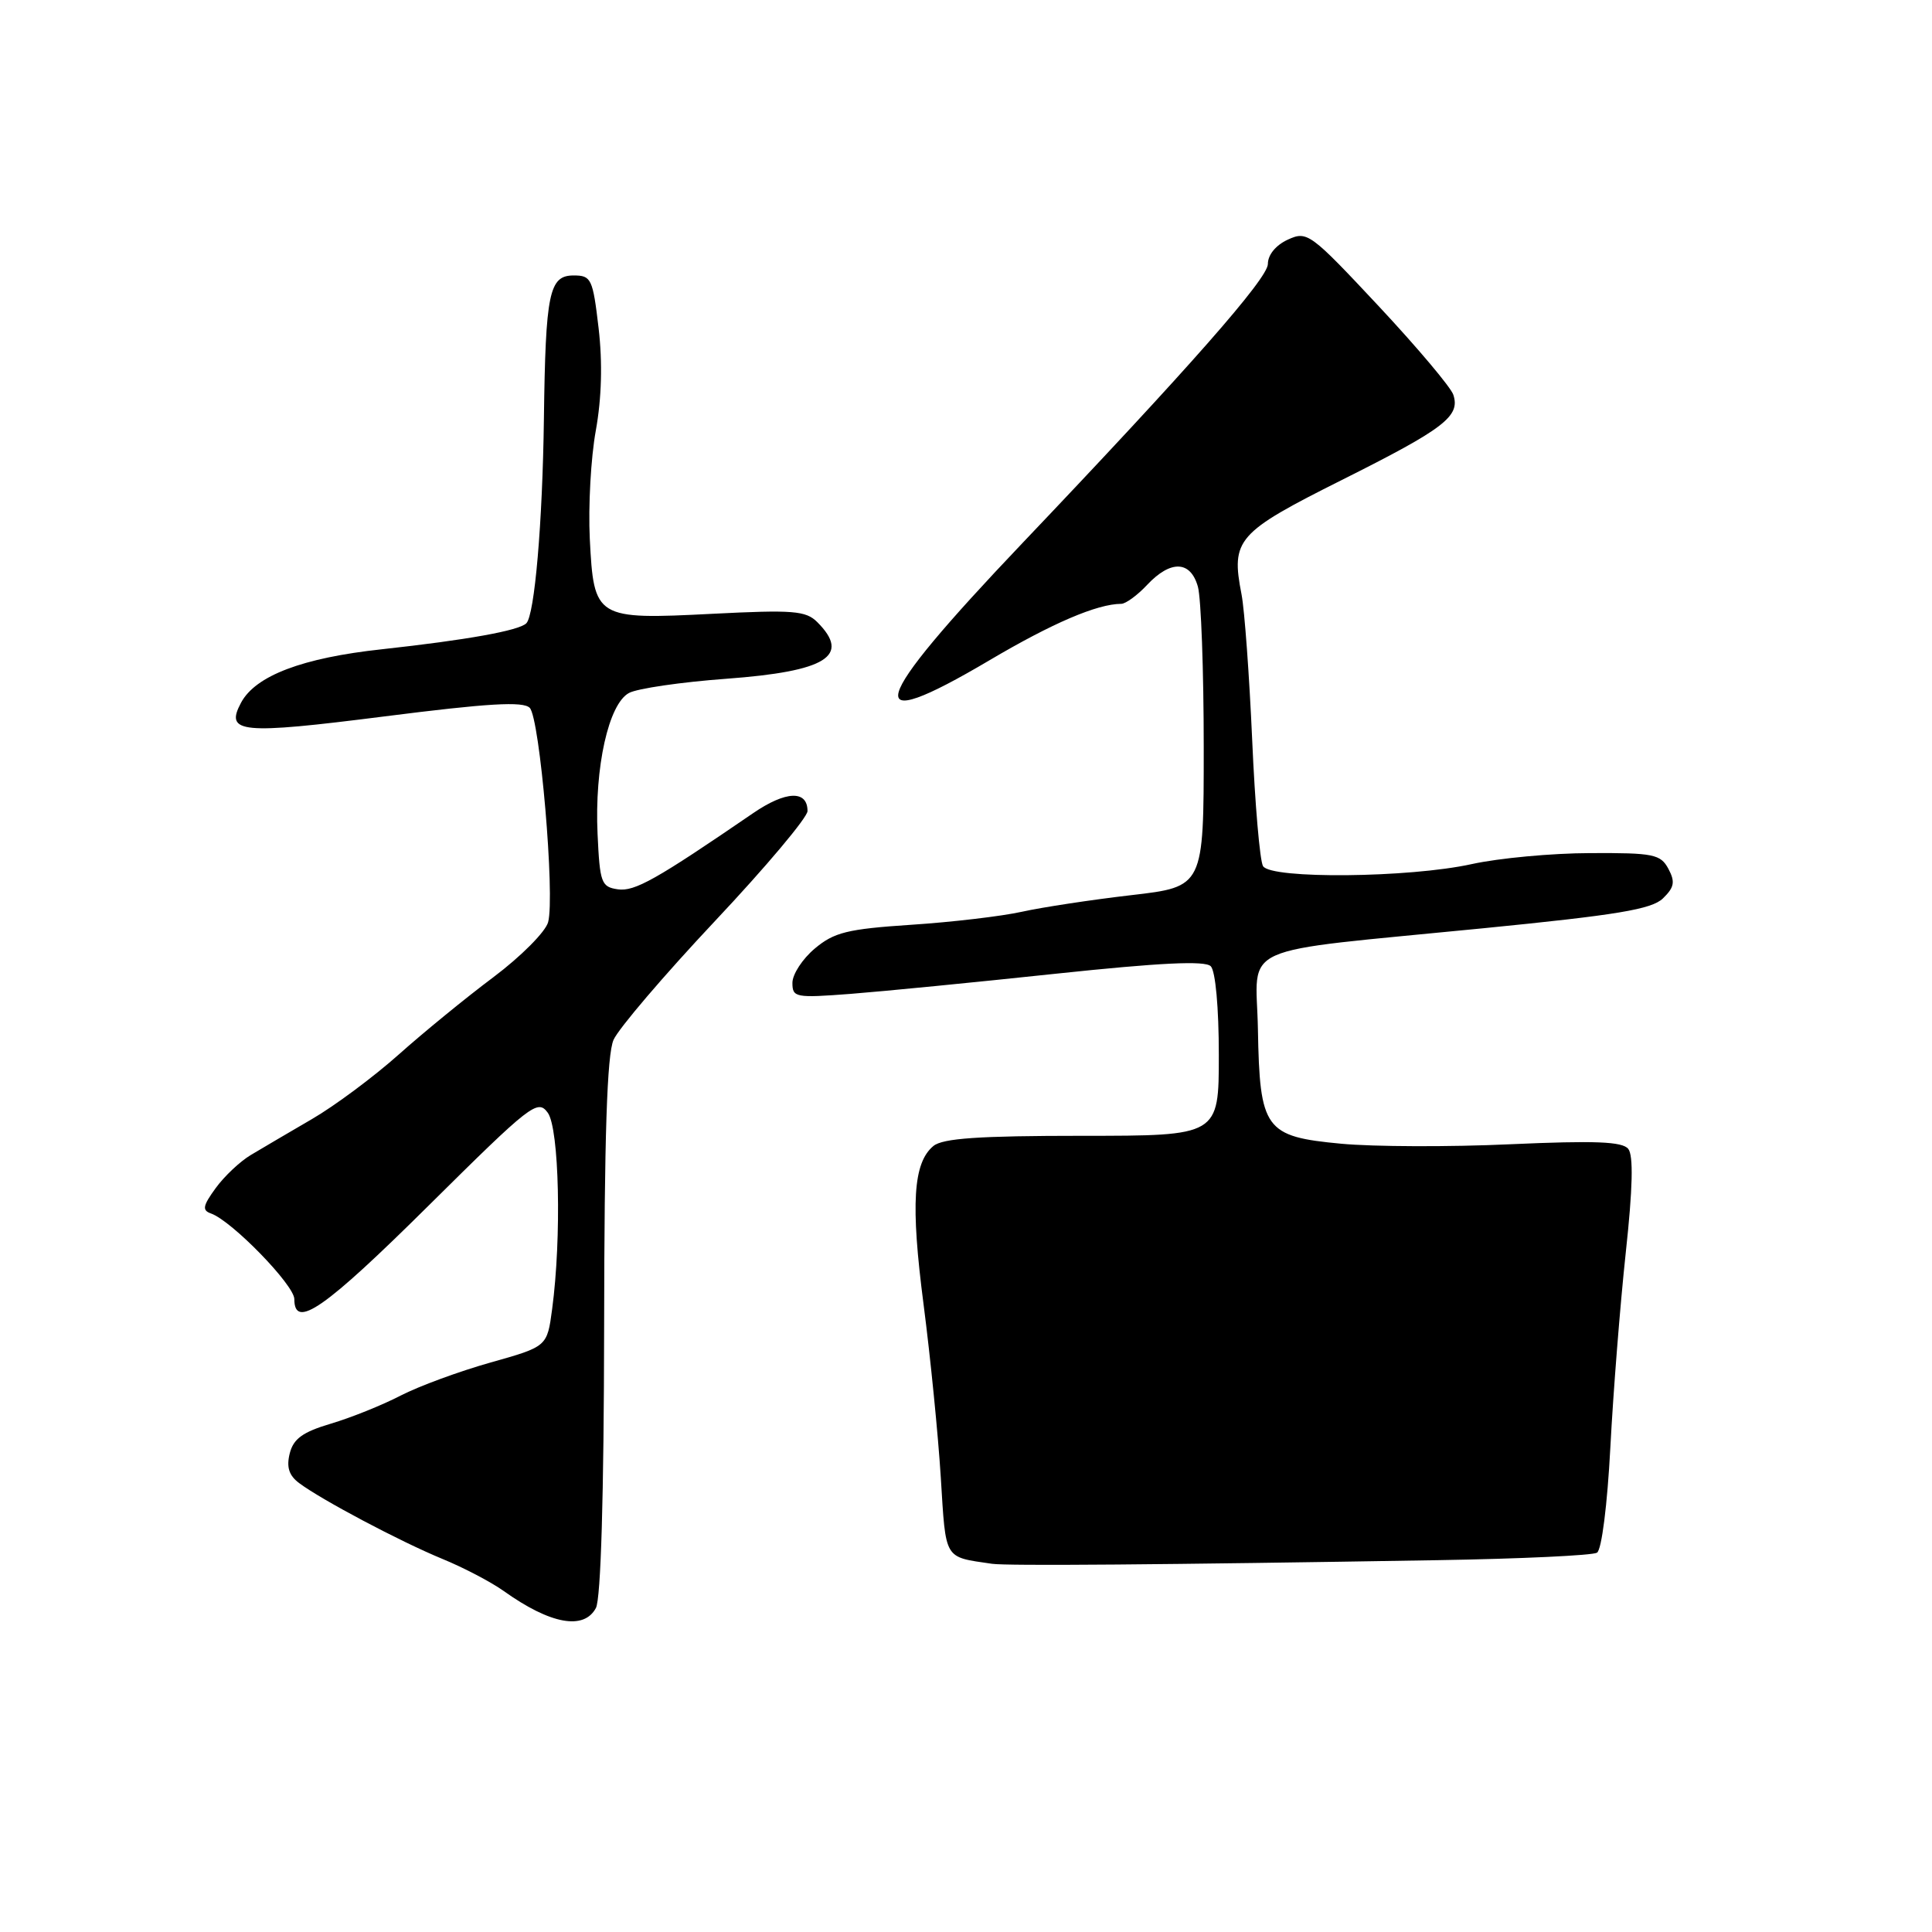 <?xml version="1.0" encoding="UTF-8" standalone="no"?>
<!DOCTYPE svg PUBLIC "-//W3C//DTD SVG 1.1//EN" "http://www.w3.org/Graphics/SVG/1.1/DTD/svg11.dtd" >
<svg xmlns="http://www.w3.org/2000/svg" xmlns:xlink="http://www.w3.org/1999/xlink" version="1.1" viewBox="0 0 256 256">
 <g >
 <path fill="currentColor"
d=" M 78.96 213.07 C 79.62 211.84 80.02 198.16 80.05 175.82 C 80.08 150.53 80.43 139.73 81.30 137.78 C 81.96 136.29 88.01 129.20 94.75 122.03 C 101.49 114.87 107.00 108.31 107.00 107.47 C 107.00 104.67 104.13 104.78 99.79 107.75 C 86.90 116.58 84.10 118.15 81.87 117.84 C 79.67 117.52 79.48 116.99 79.18 110.50 C 78.77 101.67 80.64 93.26 83.35 91.82 C 84.44 91.23 90.25 90.38 96.24 89.94 C 109.51 88.96 112.78 86.92 108.29 82.43 C 106.78 80.92 105.08 80.79 94.44 81.33 C 78.91 82.12 78.69 81.98 78.15 71.38 C 77.94 67.09 78.29 60.63 78.95 57.04 C 79.72 52.76 79.85 48.08 79.32 43.50 C 78.55 36.93 78.35 36.50 76.01 36.50 C 72.76 36.50 72.29 38.79 72.07 55.50 C 71.89 69.29 70.84 81.49 69.74 82.59 C 68.77 83.56 61.85 84.80 50.61 86.03 C 40.07 87.17 33.86 89.53 31.94 93.11 C 29.78 97.15 31.87 97.35 50.93 94.93 C 64.70 93.18 69.31 92.91 70.19 93.79 C 71.53 95.13 73.56 118.73 72.63 122.19 C 72.29 123.46 69.03 126.74 65.38 129.48 C 61.73 132.21 56.07 136.84 52.80 139.76 C 49.52 142.68 44.37 146.52 41.34 148.28 C 38.30 150.05 34.66 152.19 33.24 153.04 C 31.82 153.88 29.72 155.86 28.58 157.43 C 26.87 159.78 26.76 160.37 27.95 160.79 C 30.71 161.76 39.00 170.28 39.00 172.14 C 39.00 176.21 42.99 173.43 56.79 159.75 C 70.36 146.30 71.24 145.61 72.58 147.44 C 74.10 149.52 74.43 163.99 73.16 173.47 C 72.50 178.43 72.50 178.43 65.00 180.54 C 60.88 181.70 55.52 183.67 53.09 184.92 C 50.67 186.18 46.51 187.85 43.85 188.64 C 40.11 189.75 38.88 190.64 38.39 192.59 C 37.94 194.39 38.28 195.50 39.63 196.51 C 42.57 198.72 52.99 204.24 58.61 206.56 C 61.42 207.71 65.08 209.63 66.75 210.82 C 72.93 215.23 77.37 216.04 78.96 213.07 Z  M 190.52 206.73 C 201.53 206.55 211.03 206.10 211.61 205.74 C 212.23 205.36 212.98 199.40 213.38 191.79 C 213.76 184.48 214.68 172.88 215.42 166.00 C 216.35 157.43 216.45 153.10 215.75 152.23 C 214.96 151.26 211.35 151.12 200.11 151.62 C 192.08 151.99 182.00 151.95 177.72 151.55 C 167.59 150.60 166.92 149.68 166.68 136.36 C 166.47 124.84 163.19 126.30 196.54 123.00 C 214.31 121.24 218.85 120.49 220.35 119.04 C 221.86 117.57 221.99 116.85 221.07 115.12 C 220.03 113.19 219.10 113.00 210.71 113.04 C 205.65 113.05 198.57 113.71 195.00 114.50 C 186.74 116.32 168.42 116.50 167.36 114.77 C 166.94 114.10 166.29 106.56 165.92 98.02 C 165.54 89.48 164.91 80.82 164.51 78.76 C 163.09 71.47 163.88 70.58 177.82 63.59 C 191.40 56.79 193.52 55.16 192.57 52.30 C 192.24 51.31 187.77 46.01 182.64 40.52 C 173.61 30.87 173.21 30.58 170.65 31.75 C 169.06 32.48 168.00 33.76 168.00 34.98 C 168.00 36.89 157.60 48.71 135.45 71.99 C 114.94 93.55 113.77 97.74 131.11 87.49 C 139.44 82.57 145.38 80.02 148.58 80.01 C 149.17 80.00 150.71 78.88 152.00 77.50 C 155.12 74.18 157.76 74.27 158.73 77.75 C 159.15 79.26 159.50 88.83 159.50 99.00 C 159.50 117.50 159.50 117.50 149.92 118.61 C 144.66 119.22 138.13 120.21 135.42 120.81 C 132.72 121.41 126.10 122.19 120.71 122.54 C 112.27 123.10 110.52 123.54 107.96 125.69 C 106.33 127.06 105.00 129.10 105.00 130.23 C 105.00 132.18 105.40 132.25 112.75 131.69 C 117.01 131.36 129.24 130.16 139.93 129.02 C 153.73 127.56 159.67 127.27 160.43 128.03 C 161.06 128.66 161.50 133.53 161.50 139.80 C 161.50 150.50 161.50 150.50 143.41 150.50 C 129.69 150.50 124.92 150.83 123.68 151.85 C 120.99 154.08 120.65 159.55 122.38 172.86 C 123.28 179.81 124.31 190.12 124.66 195.77 C 125.35 206.83 125.01 206.26 131.44 207.21 C 133.41 207.50 153.92 207.34 190.52 206.73 Z "/>
</g>
</svg>